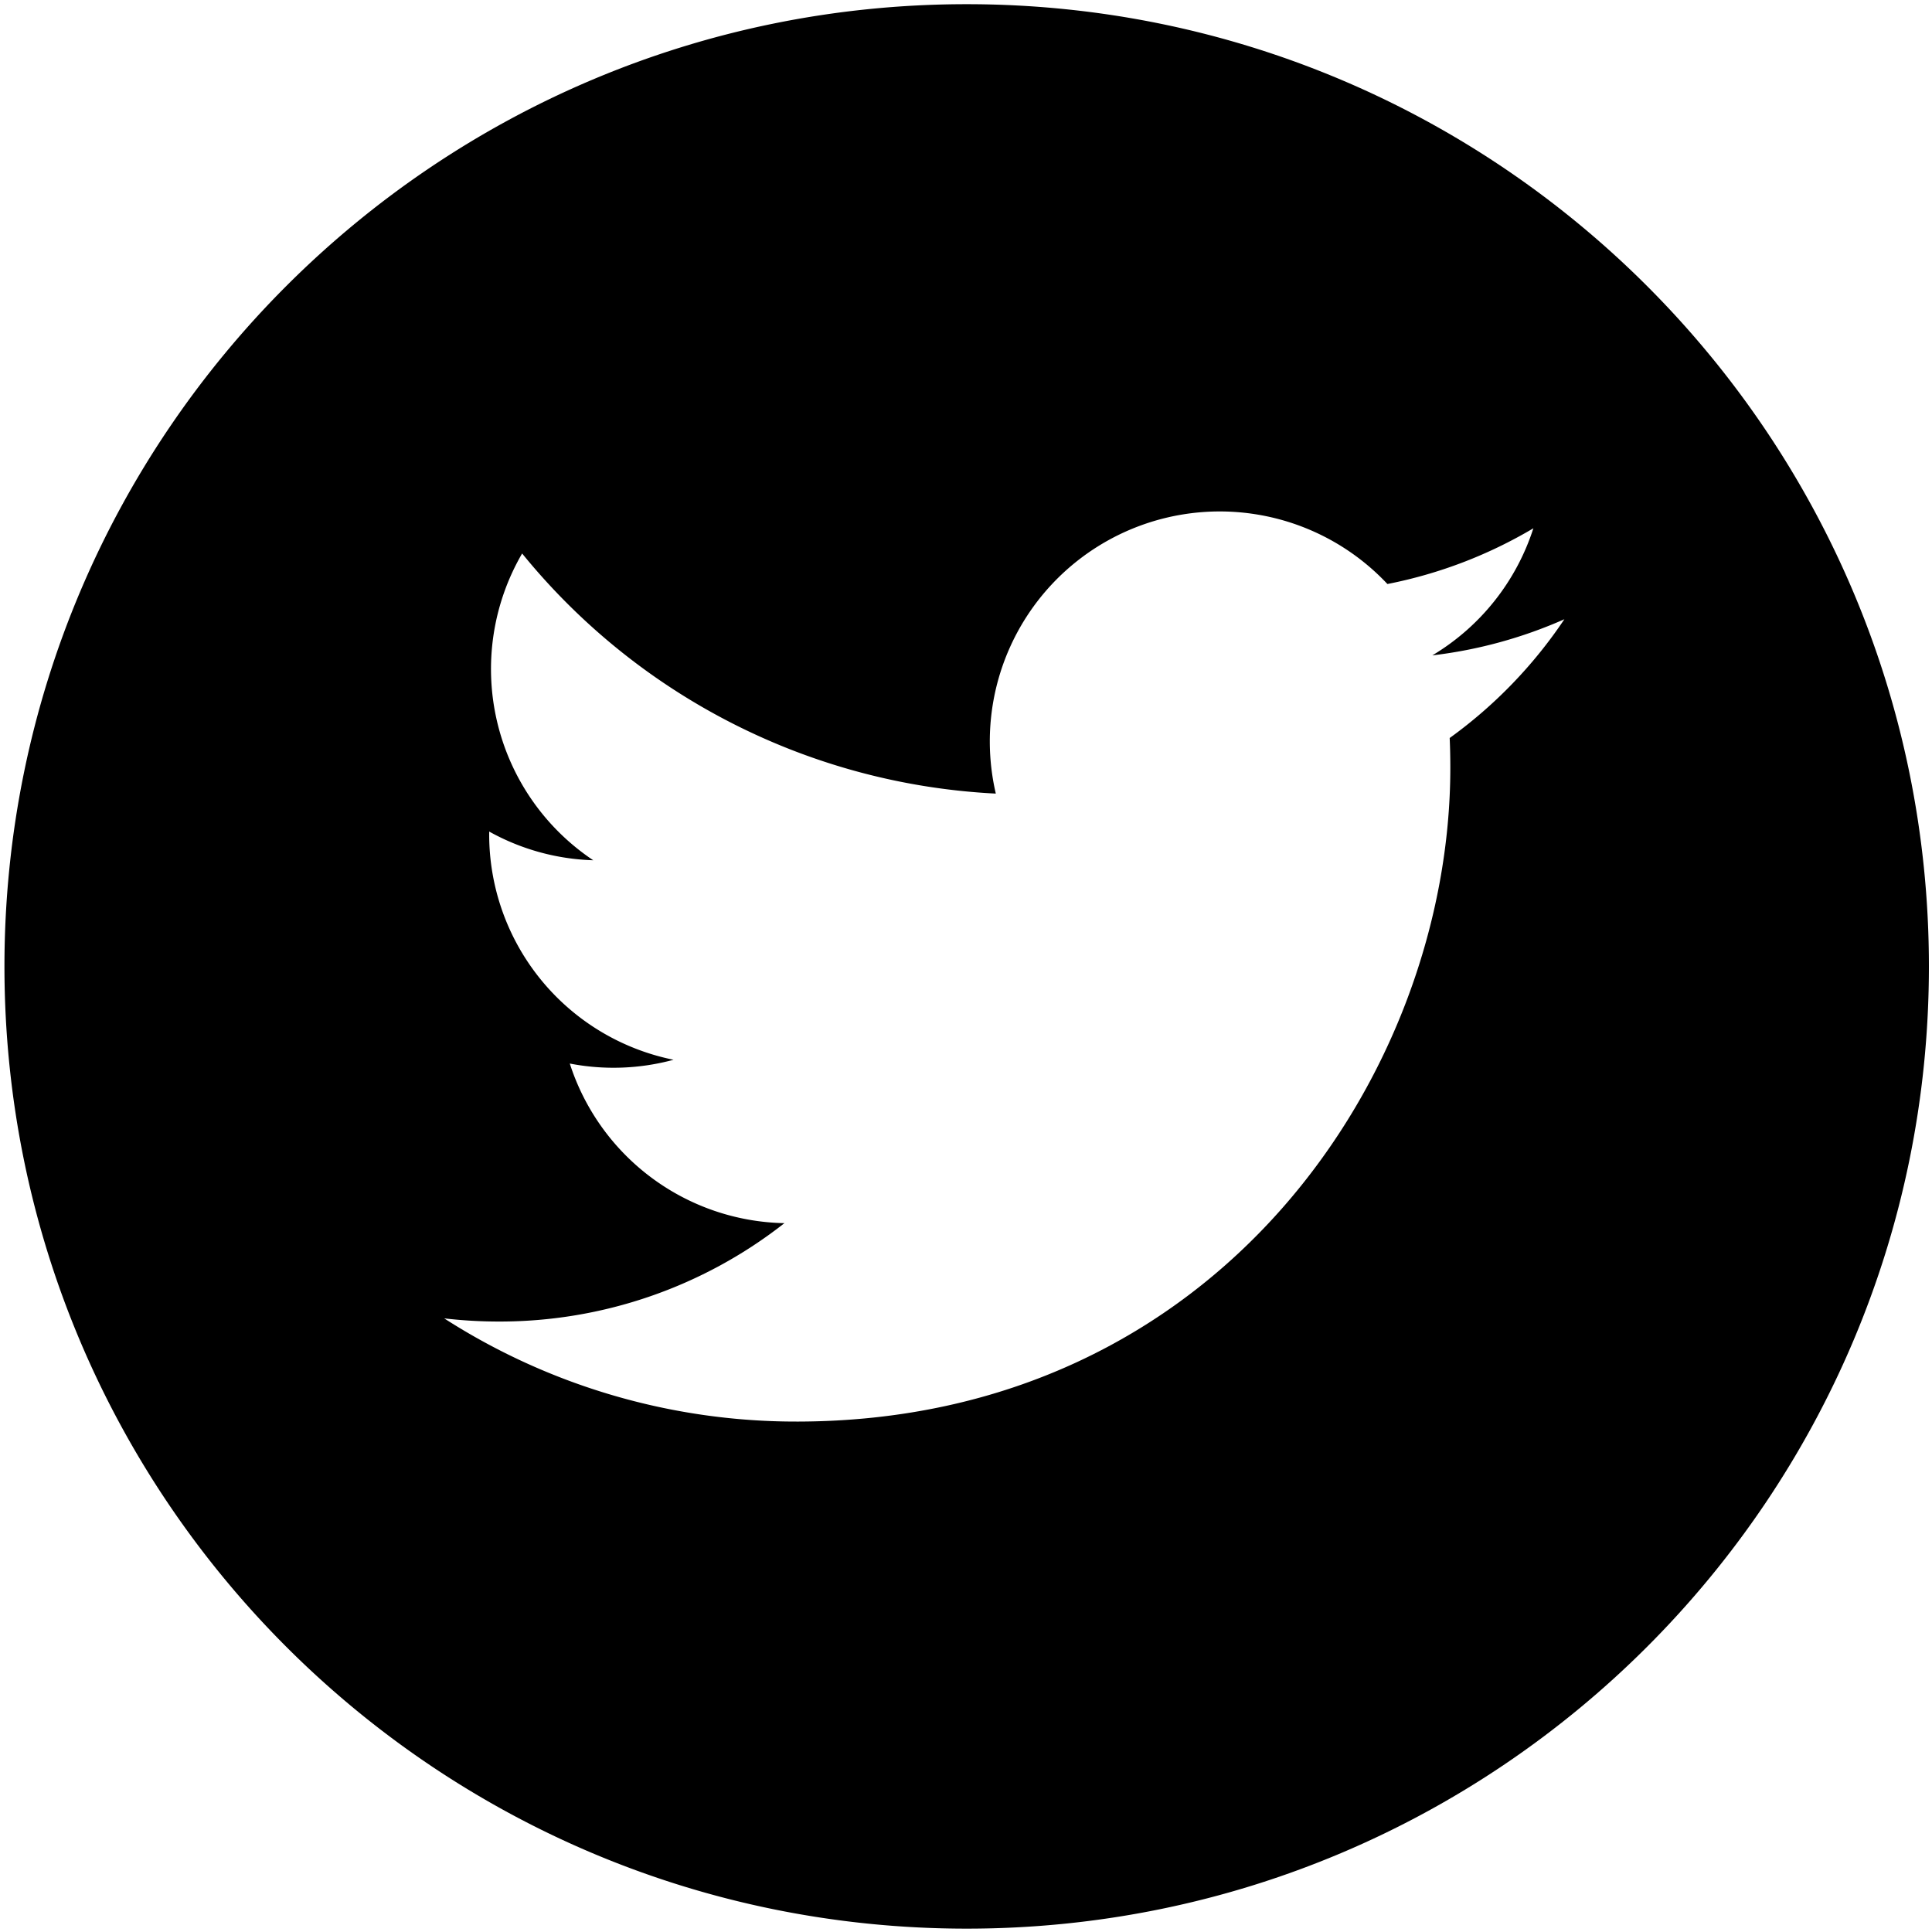 <svg id="Layer_1" data-name="Layer 1" xmlns="http://www.w3.org/2000/svg" viewBox="0 0 512 512"><path d="M256.18,1.11c-140.83,0-255,114.17-255,255s114.17,255,255,255,255-114.17,255-255S397,1.11,256.18,1.11Zm128,194.47c.12,2.62.17,5.24.17,7.88,0,80.47-61.25,173.27-173.28,173.27h0a172.44,172.44,0,0,1-93.36-27.35,124.6,124.6,0,0,0,14.53.84,122.15,122.15,0,0,0,75.64-26.07A61,61,0,0,1,151,281.85a60.79,60.79,0,0,0,27.5-1,60.93,60.93,0,0,1-48.86-59.7c0-.28,0-.53,0-.78a60.42,60.42,0,0,0,27.58,7.61,60.94,60.94,0,0,1-18.85-81.3,172.9,172.9,0,0,0,125.53,63.63,60.94,60.94,0,0,1,103.78-55.54A121.74,121.74,0,0,0,406.36,140a61,61,0,0,1-26.78,33.68,121.38,121.38,0,0,0,35-9.58A123.75,123.75,0,0,1,384.18,195.58Z"/></svg>